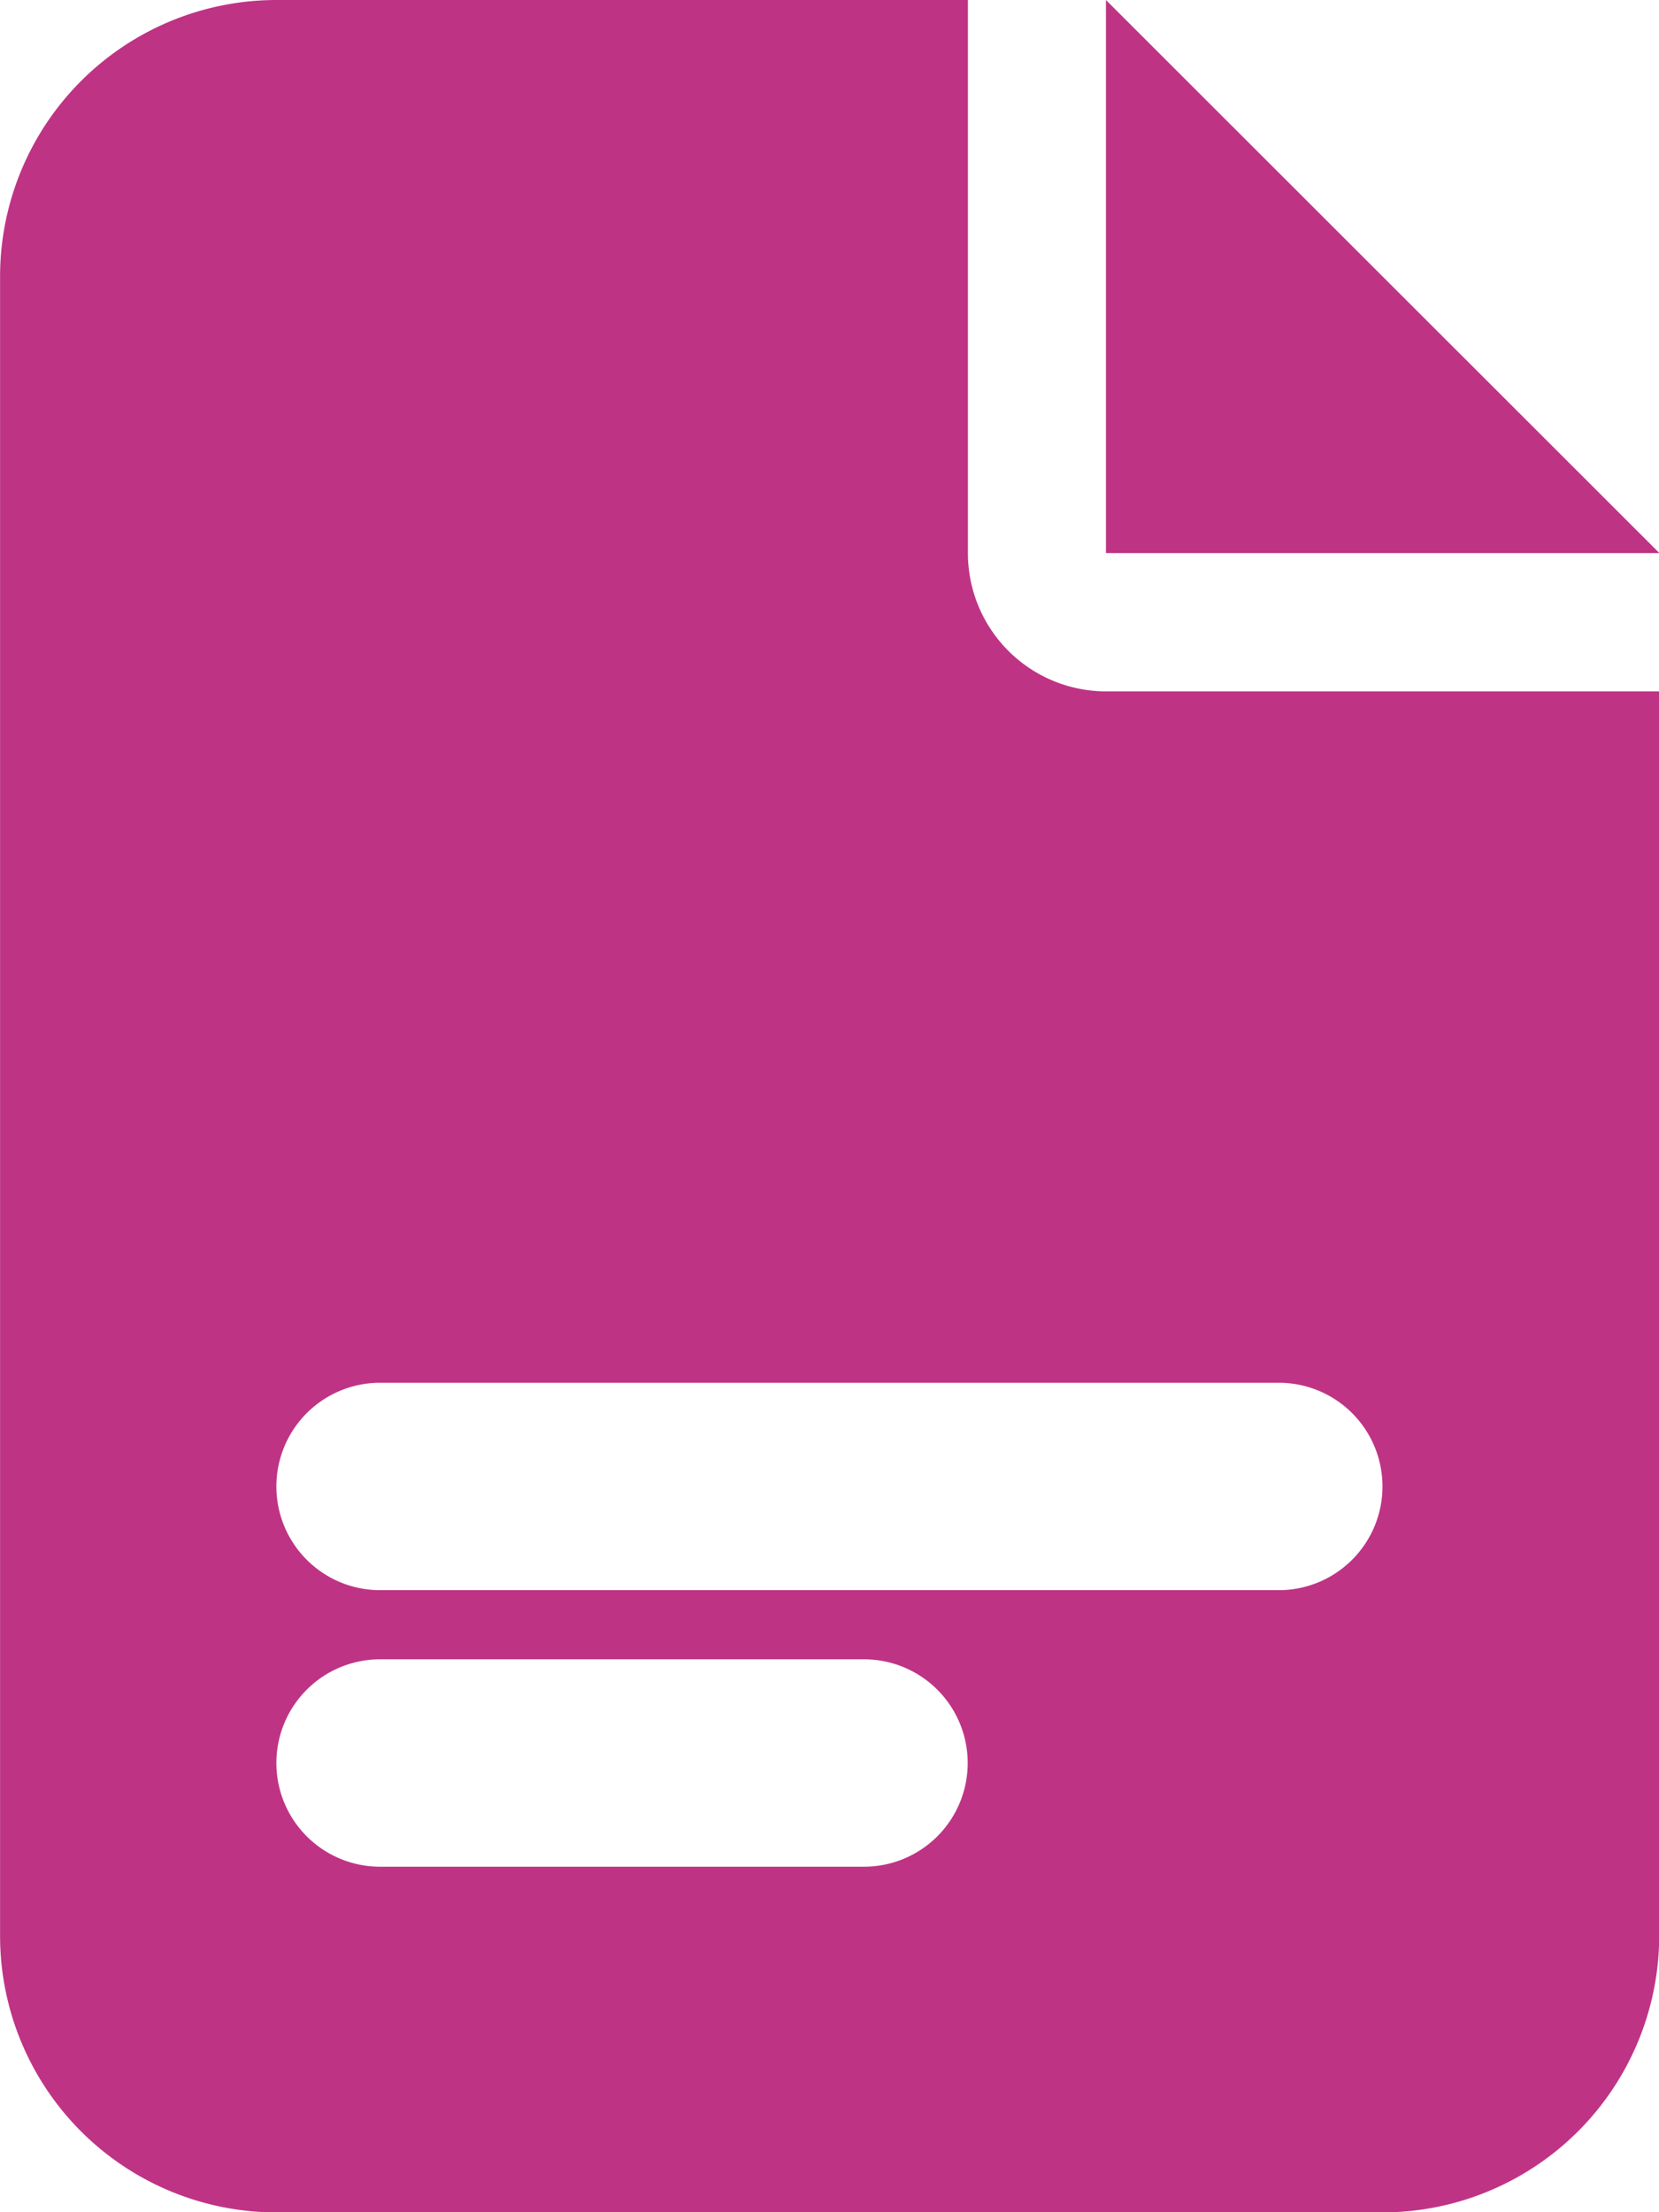 <svg xmlns="http://www.w3.org/2000/svg" width="23.998" height="31.998" viewBox="0 0 23.998 31.998">
  <path id="Path_4058" data-name="Path 4058" d="M10494.991-8420H10479a4,4,0,0,1-4-4v-24a4,4,0,0,1,4-4h10v8a2,2,0,0,0,2,2h8v18A4.006,4.006,0,0,1,10494.991-8420Zm-14.494-8a1.5,1.5,0,0,0-1.5,1.5,1.5,1.5,0,0,0,1.5,1.5h7a1.5,1.5,0,0,0,1.5-1.5,1.5,1.5,0,0,0-1.5-1.5Zm0-4a1.5,1.5,0,0,0-1.5,1.5,1.5,1.5,0,0,0,1.5,1.5h13a1.5,1.5,0,0,0,1.5-1.5,1.5,1.5,0,0,0-1.5-1.5Zm18.5-12h-8v-8l8,7.994,0,0h0Z" transform="translate(-10474.999 8452)" fill="#bf3385"/>
</svg>

